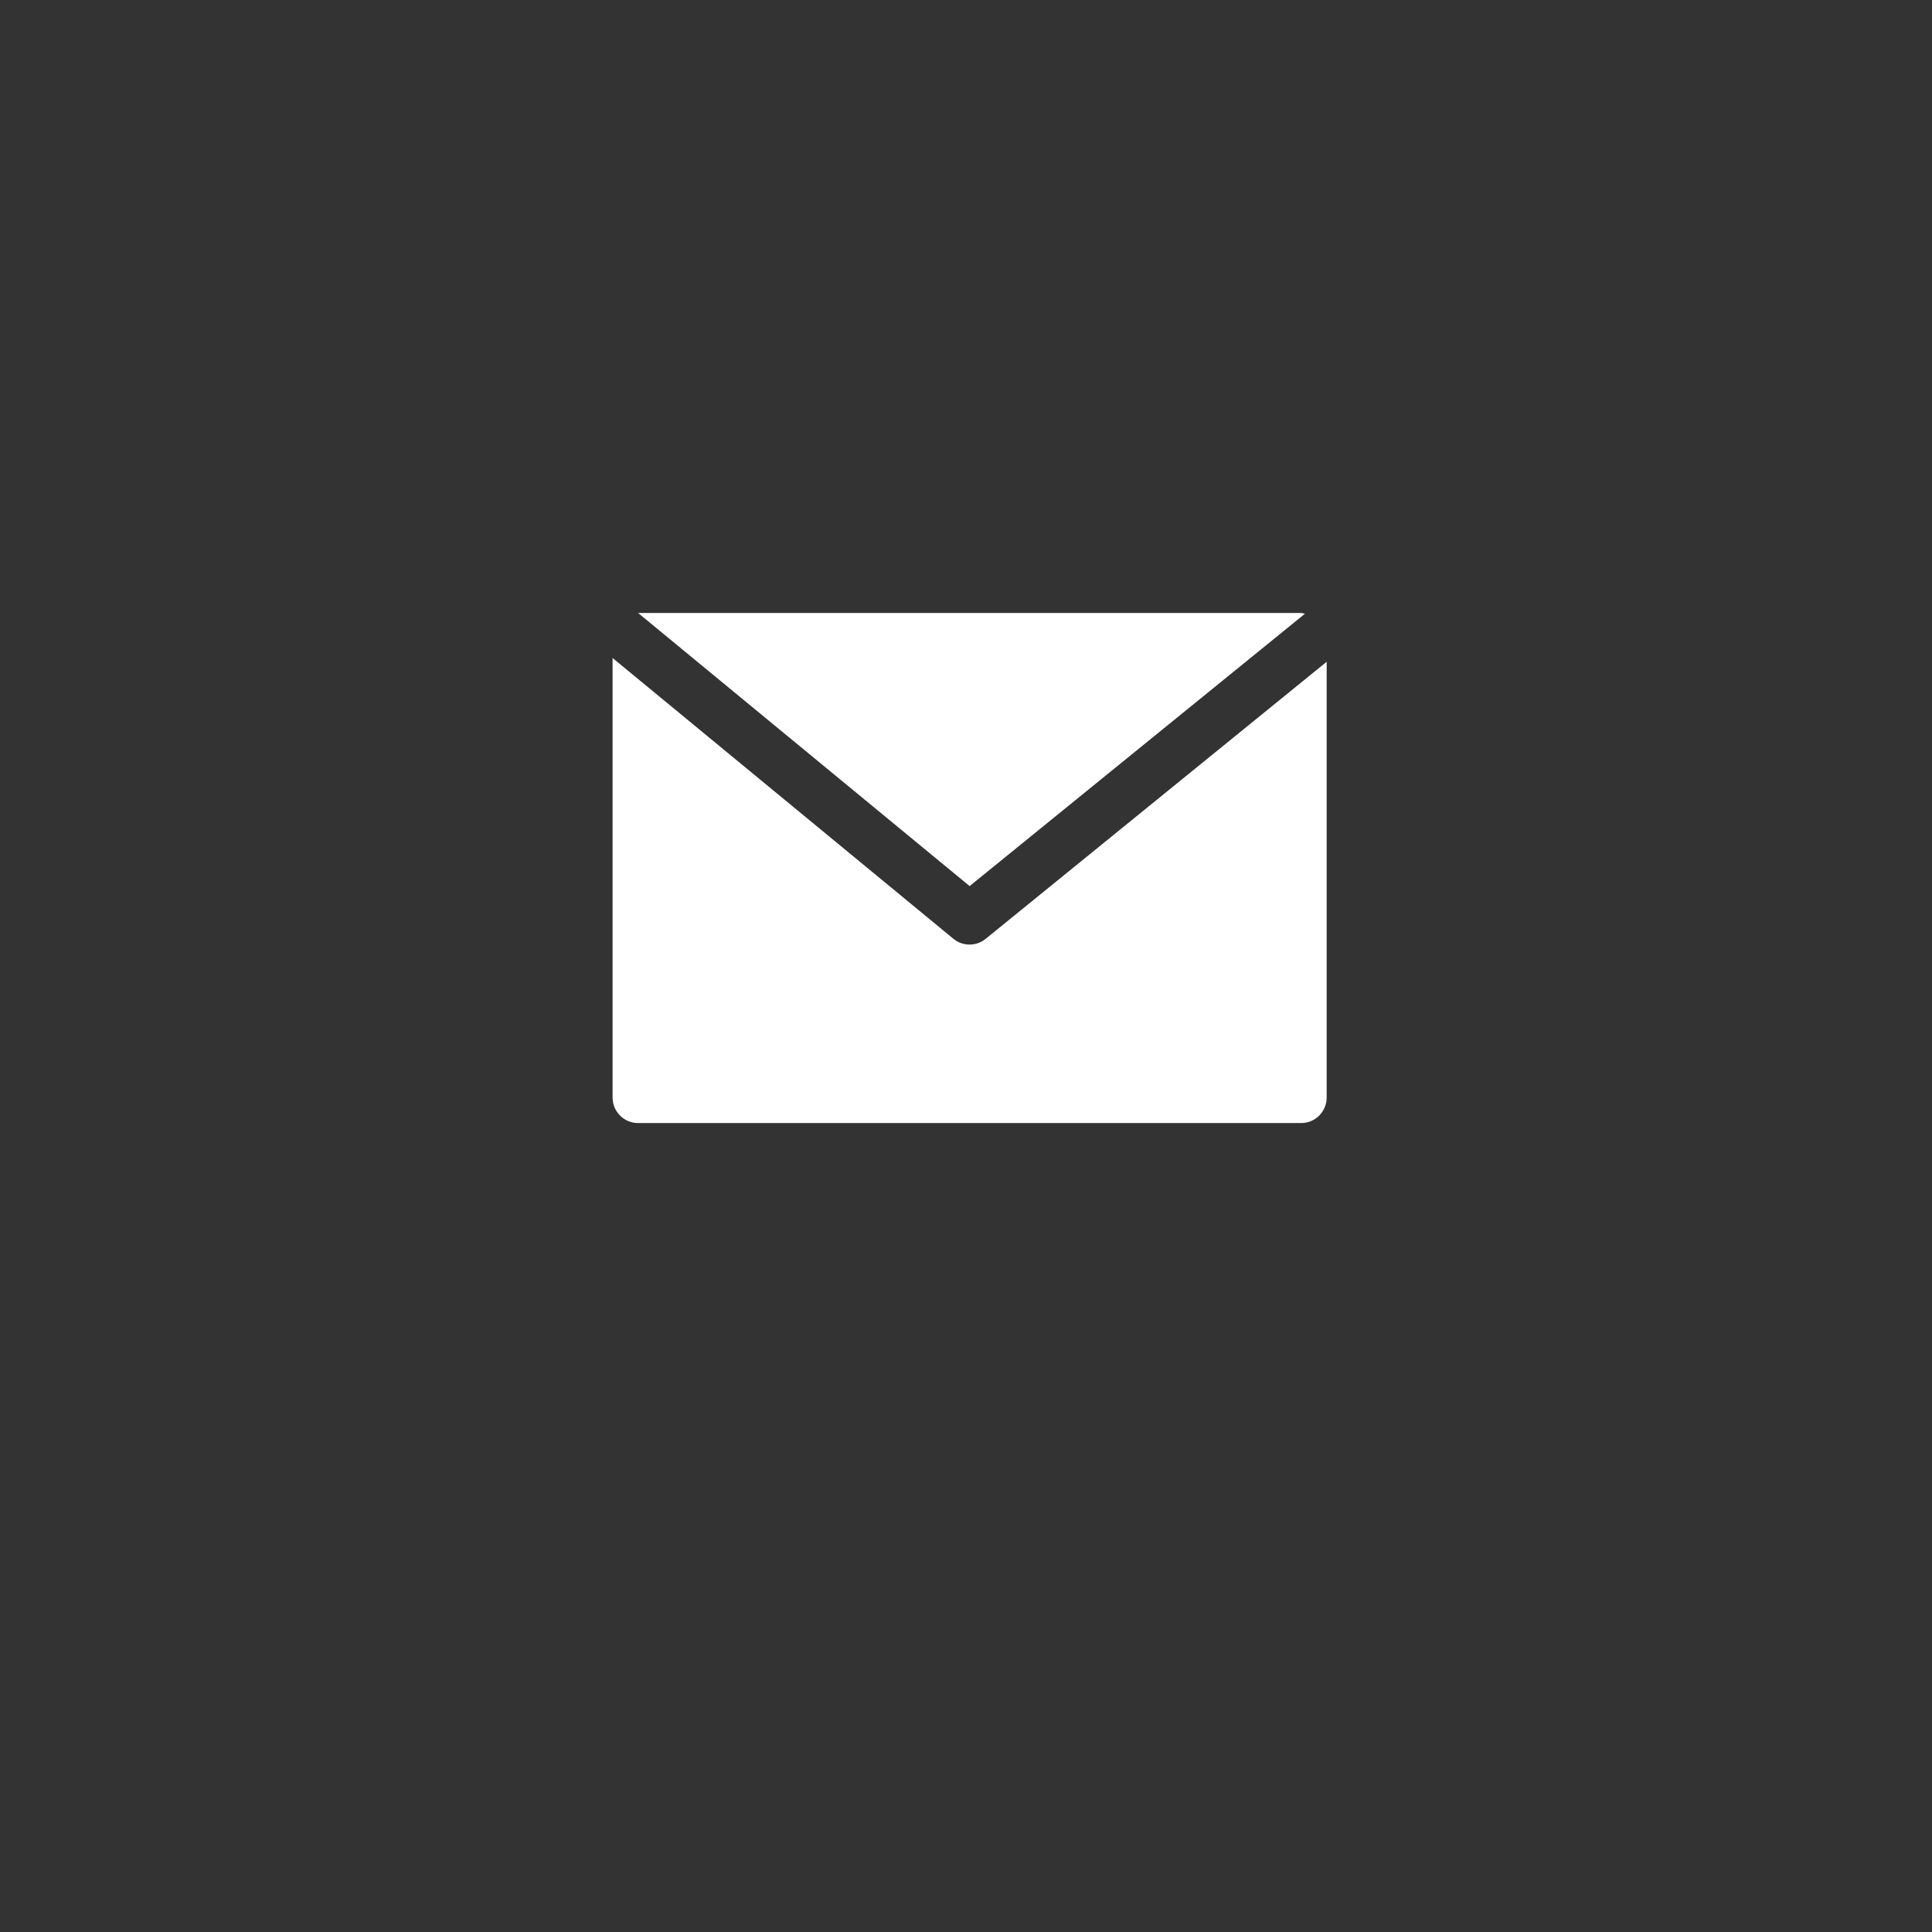 <?xml version="1.0" encoding="UTF-8"?>
<svg width="41px" height="41px" viewBox="0 0 41 41" version="1.1" xmlns="http://www.w3.org/2000/svg" xmlns:xlink="http://www.w3.org/1999/xlink">
    <rect x="0" y="0" width="41" height="41" fill="#333333" stroke="none"/>
    <g id="Article" stroke="none" stroke-width="1" fill="none" fill-rule="evenodd">
        <g id="Articles-Page_share-open---English-" transform="translate(-1351, -389)" fill-rule="nonzero">
            <g id="social-logos-2" transform="translate(1266, 378)">
                <g id="icon-social/mail/hover" transform="translate(91, 15)">
                    <g id="icon-social/mail" transform="translate(-0, -0)">
                        <path d="M7,9.964 L14.233,15.923 C14.432,16.086 14.719,16.086 14.918,15.923 L14.918,15.923 L22.154,10.044 L22.154,19.291 C22.154,19.59 21.912,19.833 21.613,19.833 L21.613,19.833 L7.541,19.833 C7.242,19.833 7,19.59 7,19.291 L7,19.291 L7,9.964 Z M21.613,9.008 C21.64,9.012 21.666,9.017 21.692,9.025 L21.692,9.025 L14.577,14.804 L7.541,9.008 Z" id="Combined-Shape" fill="#ffffff"></path>
                    </g>
                </g>
            </g>
        </g>
    </g>
</svg>